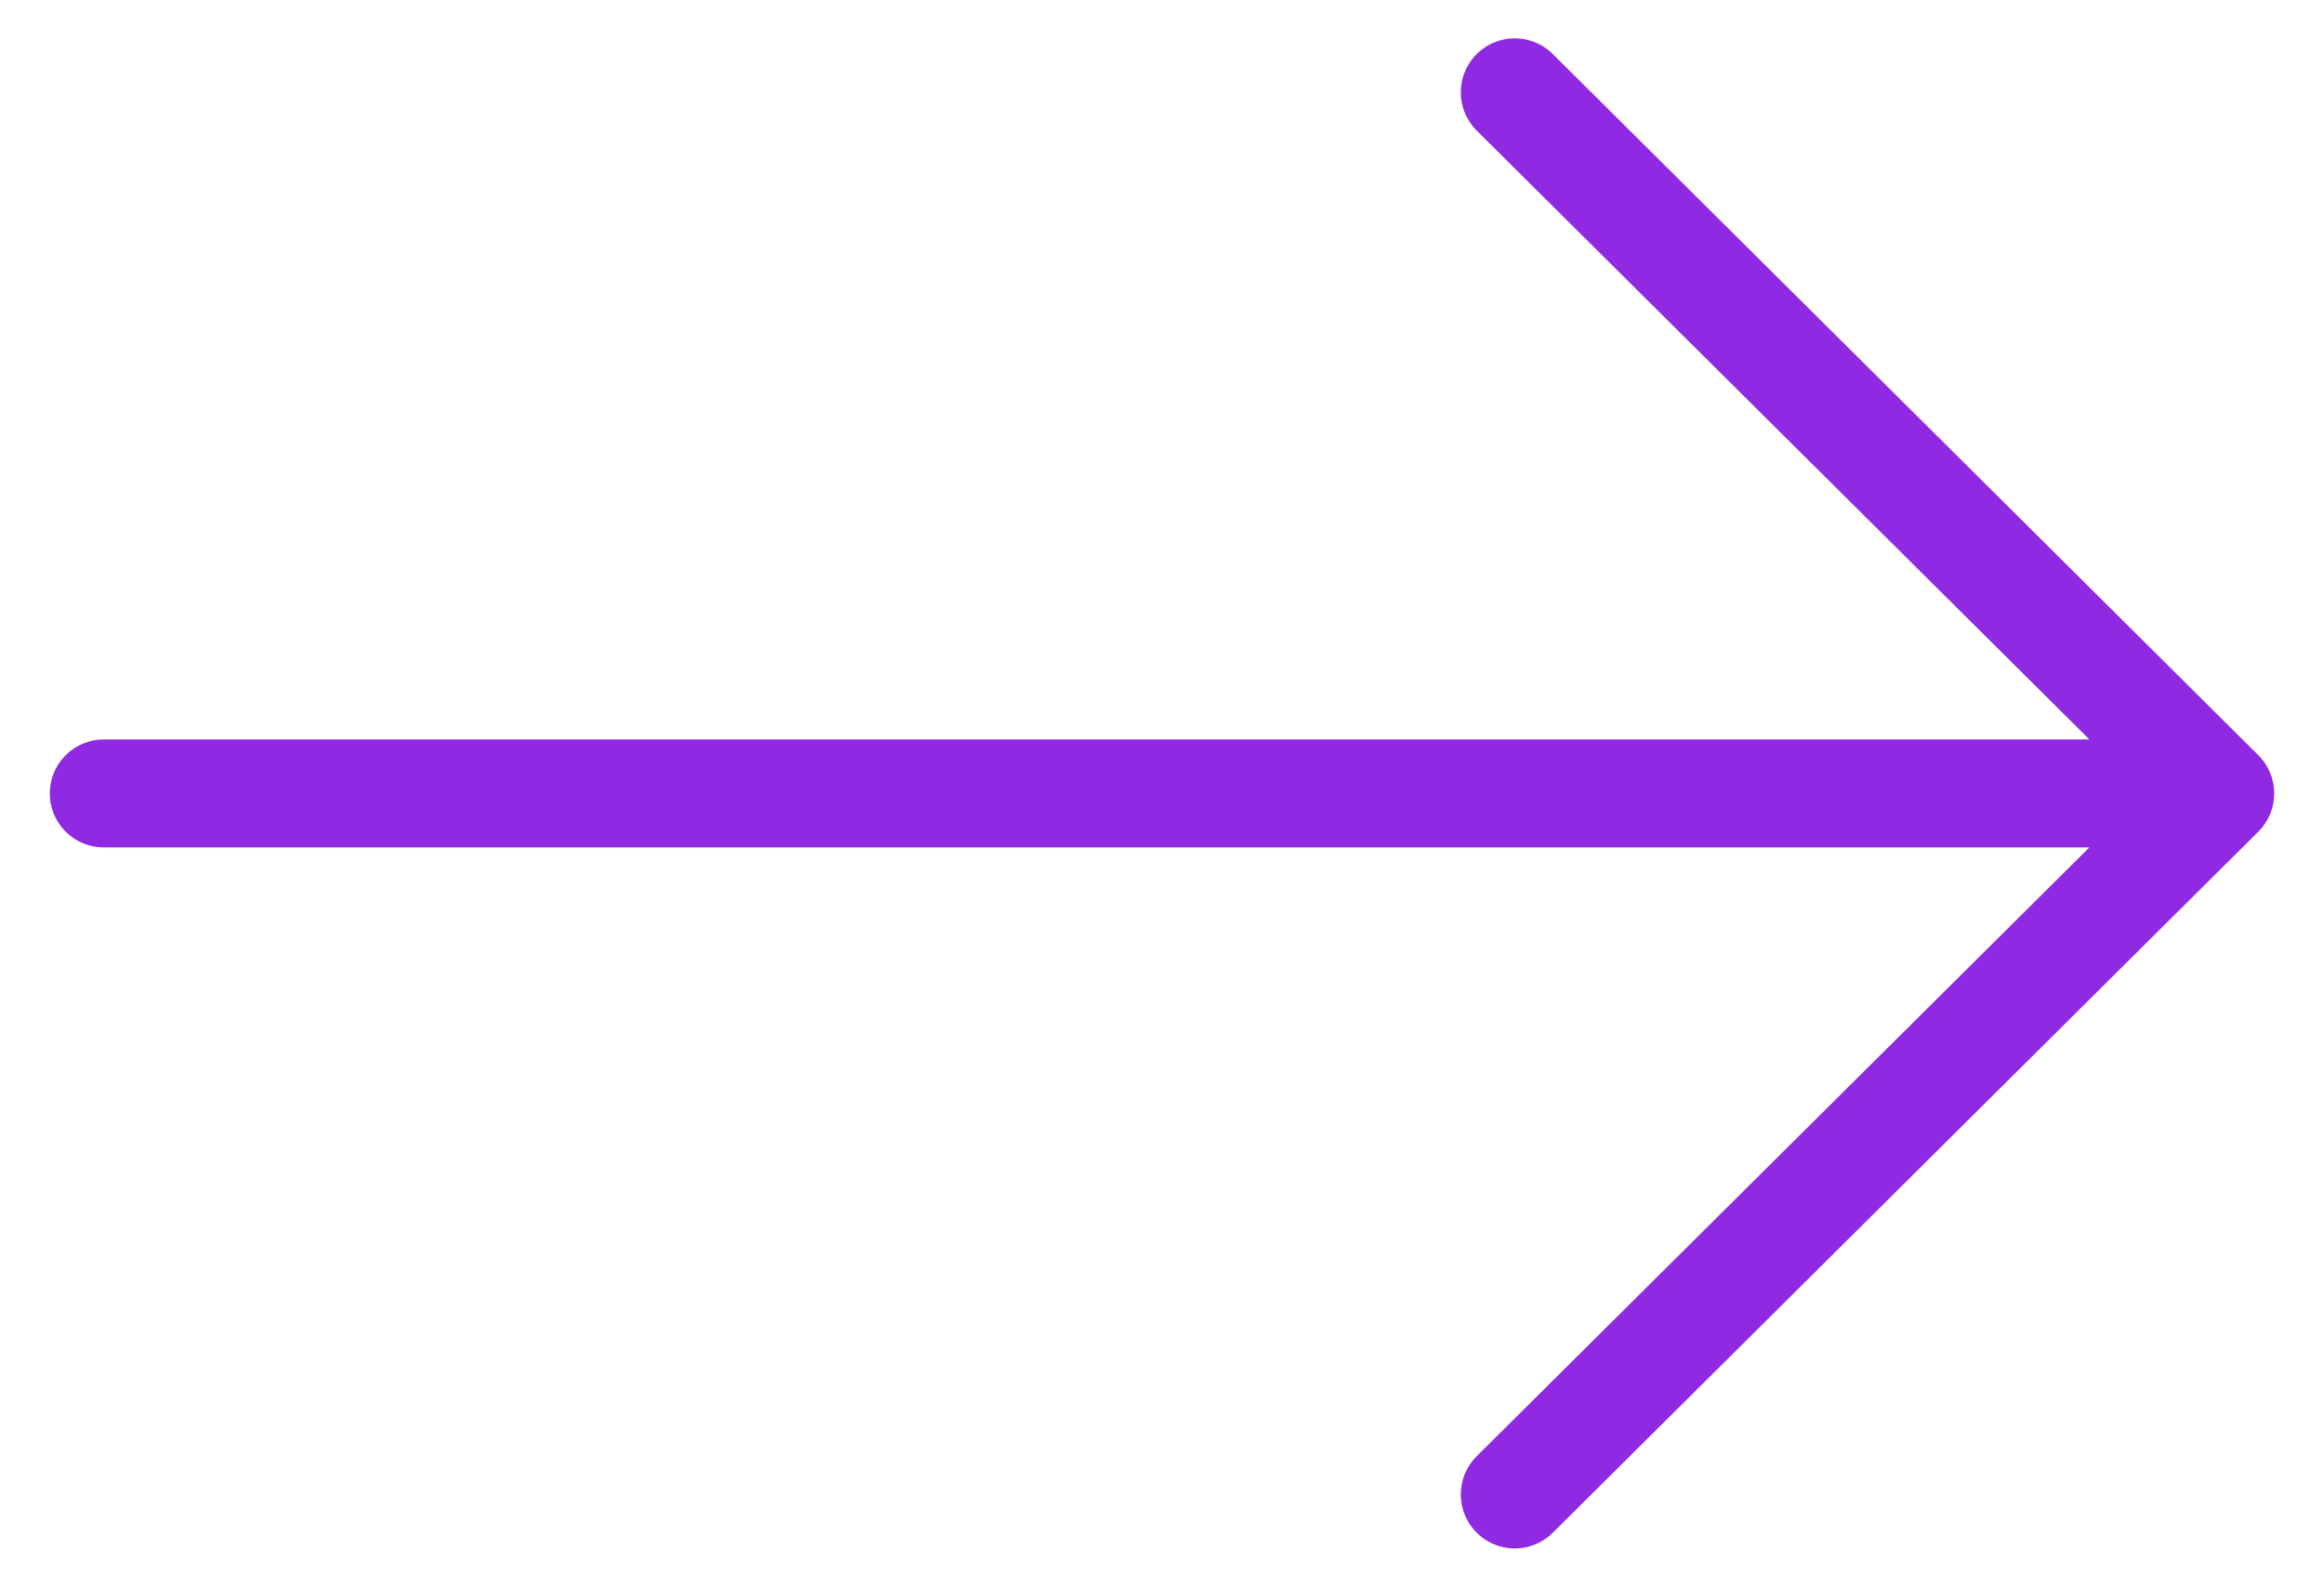 <svg width="28" height="19" viewBox="0 0 28 19" fill="none" xmlns="http://www.w3.org/2000/svg">
<path d="M1.25 9.557L26.75 9.557M26.75 9.557L18.25 1.112M26.75 9.557L18.25 18.001" stroke="#9029E2" stroke-width="1.3" stroke-linecap="round" stroke-linejoin="round"/>
</svg>
